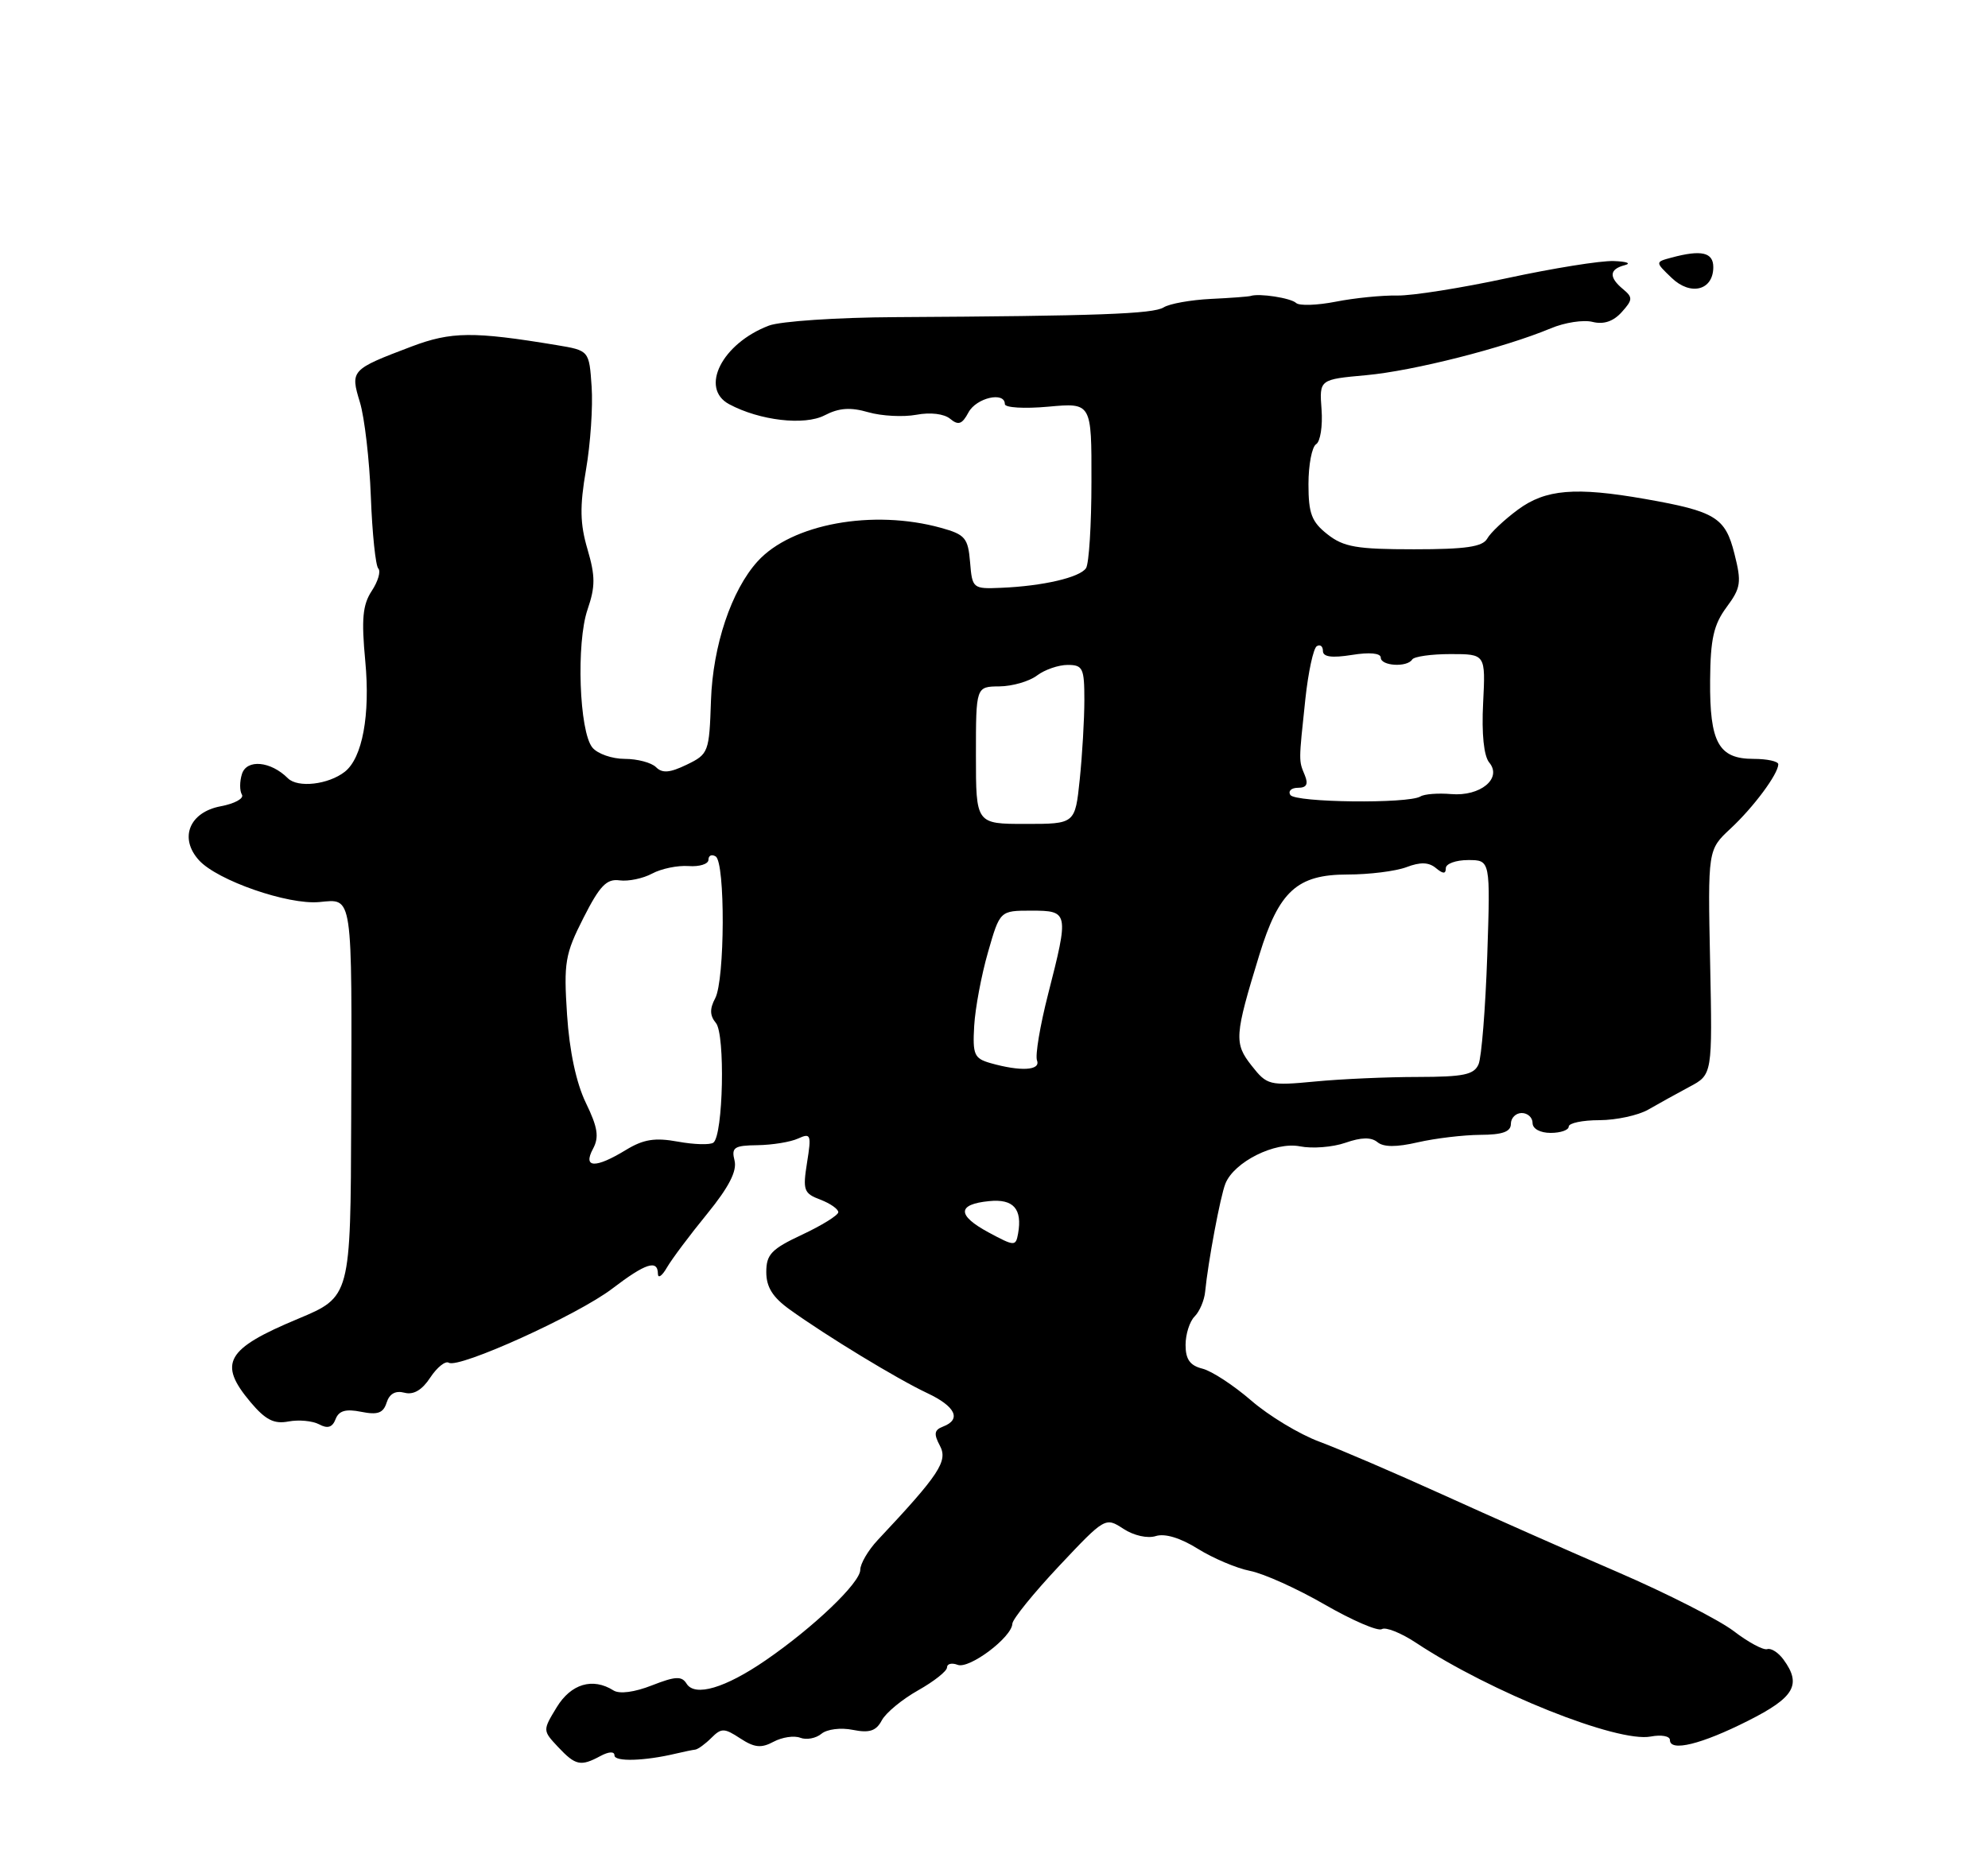 <?xml version="1.0" encoding="UTF-8" standalone="no"?>
<!DOCTYPE svg PUBLIC "-//W3C//DTD SVG 1.1//EN" "http://www.w3.org/Graphics/SVG/1.1/DTD/svg11.dtd" >
<svg xmlns="http://www.w3.org/2000/svg" xmlns:xlink="http://www.w3.org/1999/xlink" version="1.1" viewBox="0 0 275 256">
 <g >
 <path fill="currentColor"
d=" M 83.07 242.96 C 84.23 242.34 85.00 242.31 85.00 242.88 C 85.00 243.79 89.18 243.66 93.50 242.63 C 94.60 242.37 95.81 242.12 96.18 242.08 C 96.55 242.03 97.55 241.31 98.40 240.46 C 99.79 239.07 100.19 239.08 102.40 240.53 C 104.36 241.81 105.30 241.91 107.01 240.99 C 108.19 240.36 109.85 240.11 110.70 240.44 C 111.56 240.77 112.87 240.52 113.63 239.89 C 114.40 239.25 116.32 239.01 117.98 239.35 C 120.28 239.81 121.20 239.50 121.98 238.03 C 122.54 236.98 124.80 235.12 127.00 233.88 C 129.20 232.64 131.00 231.22 131.00 230.71 C 131.00 230.20 131.66 230.04 132.47 230.35 C 134.08 230.97 139.97 226.54 140.04 224.66 C 140.07 224.02 142.97 220.44 146.49 216.69 C 152.85 209.93 152.91 209.90 155.40 211.53 C 156.84 212.47 158.75 212.90 159.89 212.53 C 161.15 212.14 163.29 212.79 165.69 214.29 C 167.79 215.60 171.04 216.98 172.91 217.35 C 174.79 217.71 179.44 219.81 183.25 222.01 C 187.07 224.21 190.62 225.74 191.15 225.41 C 191.68 225.08 193.81 225.93 195.88 227.30 C 206.23 234.15 223.75 241.15 228.35 240.27 C 229.81 239.99 231.00 240.21 231.00 240.75 C 231.00 242.42 235.36 241.35 241.81 238.09 C 248.23 234.86 249.25 233.09 246.71 229.62 C 246.00 228.65 244.99 228.00 244.46 228.18 C 243.93 228.35 241.84 227.23 239.82 225.68 C 237.80 224.14 230.60 220.47 223.82 217.54 C 217.04 214.62 206.10 209.77 199.50 206.77 C 192.90 203.78 185.25 200.49 182.50 199.47 C 179.75 198.45 175.51 195.89 173.08 193.78 C 170.65 191.68 167.62 189.69 166.33 189.37 C 164.61 188.94 164.00 188.08 164.00 186.09 C 164.00 184.61 164.56 182.84 165.25 182.15 C 165.94 181.46 166.60 179.91 166.71 178.70 C 167.11 174.61 168.81 165.51 169.51 163.77 C 170.71 160.76 176.38 157.93 179.82 158.61 C 181.51 158.95 184.34 158.73 186.10 158.12 C 188.30 157.35 189.68 157.32 190.54 158.03 C 191.38 158.73 193.17 158.74 196.14 158.05 C 198.54 157.50 202.41 157.04 204.75 157.02 C 207.85 157.01 209.00 156.59 209.00 155.50 C 209.00 154.68 209.68 154.00 210.50 154.00 C 211.32 154.00 212.00 154.62 212.00 155.38 C 212.00 156.18 213.05 156.75 214.50 156.75 C 215.88 156.75 217.00 156.36 217.00 155.88 C 217.00 155.39 218.91 154.99 221.25 154.99 C 223.59 154.98 226.62 154.32 228.00 153.53 C 229.38 152.73 231.94 151.32 233.69 150.38 C 236.88 148.69 236.88 148.69 236.56 133.13 C 236.24 117.58 236.24 117.58 239.37 114.66 C 242.57 111.69 245.98 107.09 245.99 105.75 C 246.00 105.34 244.45 105.00 242.56 105.00 C 237.73 105.00 236.49 102.74 236.56 94.14 C 236.60 88.41 237.05 86.43 238.83 84.02 C 240.82 81.33 240.93 80.59 239.92 76.60 C 238.66 71.59 237.29 70.75 227.57 69.04 C 217.92 67.35 213.80 67.69 209.97 70.52 C 208.09 71.91 206.18 73.71 205.73 74.52 C 205.09 75.66 202.77 76.00 195.59 76.00 C 187.68 76.00 185.87 75.69 183.63 73.93 C 181.43 72.20 181.00 71.05 181.00 66.99 C 181.00 64.31 181.48 61.82 182.06 61.46 C 182.64 61.11 182.98 58.94 182.81 56.66 C 182.50 52.50 182.50 52.50 189.00 51.91 C 195.54 51.31 208.02 48.14 214.52 45.43 C 216.44 44.62 219.05 44.22 220.30 44.54 C 221.83 44.92 223.16 44.48 224.32 43.20 C 225.86 41.49 225.89 41.15 224.53 40.02 C 222.52 38.36 222.60 37.25 224.75 36.69 C 225.71 36.44 225.03 36.18 223.23 36.12 C 221.44 36.05 214.81 37.12 208.50 38.48 C 202.20 39.84 195.34 40.93 193.27 40.89 C 191.20 40.85 187.38 41.23 184.79 41.74 C 182.19 42.25 179.72 42.33 179.29 41.92 C 178.56 41.23 174.17 40.55 173.00 40.95 C 172.72 41.04 170.24 41.23 167.47 41.36 C 164.70 41.50 161.78 42.02 160.97 42.53 C 159.51 43.44 151.84 43.72 123.87 43.88 C 115.83 43.92 107.95 44.45 106.37 45.05 C 99.88 47.51 96.74 53.72 100.87 55.93 C 105.09 58.19 111.27 58.91 114.06 57.47 C 116.06 56.43 117.64 56.32 120.12 57.04 C 121.97 57.57 124.96 57.72 126.75 57.39 C 128.69 57.02 130.60 57.25 131.44 57.95 C 132.57 58.89 133.09 58.71 133.97 57.06 C 135.05 55.04 139.00 54.13 139.00 55.91 C 139.00 56.41 141.69 56.57 145.00 56.27 C 151.00 55.72 151.00 55.72 150.98 66.61 C 150.98 72.60 150.64 78.00 150.23 78.61 C 149.38 79.90 144.26 81.09 138.50 81.33 C 134.57 81.50 134.49 81.43 134.19 77.78 C 133.91 74.44 133.51 73.96 130.19 73.04 C 120.76 70.42 109.49 72.48 104.79 77.68 C 101.17 81.68 98.61 89.33 98.35 96.90 C 98.11 104.08 98.02 104.34 95.00 105.80 C 92.66 106.93 91.62 107.02 90.75 106.15 C 90.12 105.52 88.17 105.00 86.42 105.00 C 84.67 105.00 82.66 104.30 81.95 103.44 C 80.12 101.23 79.69 88.94 81.28 84.32 C 82.36 81.16 82.36 79.72 81.27 76.00 C 80.23 72.47 80.18 70.10 81.06 65.00 C 81.68 61.42 82.03 56.25 81.84 53.50 C 81.50 48.50 81.50 48.50 77.00 47.75 C 65.47 45.84 62.42 45.87 56.92 47.95 C 48.53 51.13 48.44 51.23 49.79 55.67 C 50.43 57.78 51.11 63.66 51.30 68.74 C 51.49 73.82 51.96 78.29 52.33 78.66 C 52.70 79.04 52.30 80.43 51.43 81.75 C 50.16 83.68 49.98 85.65 50.53 91.49 C 51.23 98.93 50.13 104.87 47.70 106.78 C 45.43 108.56 41.19 109.05 39.82 107.68 C 37.45 105.31 34.13 105.00 33.47 107.09 C 33.14 108.13 33.14 109.41 33.46 109.94 C 33.79 110.47 32.46 111.20 30.52 111.56 C 26.19 112.38 24.75 115.96 27.52 119.02 C 30.05 121.82 39.84 125.22 44.17 124.81 C 48.84 124.37 48.69 123.33 48.58 154.76 C 48.50 179.43 48.50 179.43 41.21 182.48 C 31.24 186.64 30.12 188.61 34.66 194.01 C 36.73 196.46 37.90 197.06 39.90 196.68 C 41.32 196.41 43.23 196.59 44.14 197.07 C 45.32 197.71 45.98 197.50 46.42 196.36 C 46.87 195.19 47.82 194.91 49.96 195.34 C 52.25 195.80 53.02 195.52 53.48 194.07 C 53.87 192.84 54.71 192.37 55.95 192.70 C 57.21 193.03 58.39 192.33 59.52 190.60 C 60.46 189.18 61.61 188.26 62.08 188.55 C 63.46 189.40 79.93 181.94 84.69 178.30 C 89.30 174.78 90.99 174.23 91.01 176.25 C 91.02 176.94 91.59 176.54 92.26 175.37 C 92.94 174.20 95.44 170.86 97.82 167.95 C 100.83 164.25 101.97 162.03 101.61 160.58 C 101.15 158.76 101.55 158.49 104.79 158.45 C 106.83 158.42 109.36 158.01 110.40 157.53 C 112.16 156.73 112.26 156.99 111.64 160.85 C 111.03 164.69 111.18 165.12 113.49 165.99 C 114.87 166.52 115.98 167.30 115.96 167.73 C 115.94 168.15 113.69 169.55 110.96 170.83 C 106.71 172.82 106.00 173.56 106.00 176.01 C 106.00 178.08 106.89 179.50 109.23 181.18 C 114.31 184.84 124.15 190.82 128.24 192.74 C 132.18 194.59 133.04 196.39 130.46 197.38 C 129.23 197.85 129.14 198.39 130.02 200.04 C 131.15 202.16 129.94 204.01 121.42 213.08 C 120.09 214.50 119.00 216.36 119.00 217.21 C 119.00 218.99 112.54 225.17 105.90 229.73 C 100.31 233.57 96.12 234.81 94.97 232.95 C 94.30 231.88 93.43 231.92 90.19 233.19 C 87.78 234.14 85.69 234.42 84.86 233.89 C 81.99 232.08 78.99 232.97 77.01 236.22 C 75.06 239.43 75.06 239.43 77.20 241.72 C 79.62 244.29 80.32 244.44 83.07 242.96 Z  M 237.00 36.96 C 237.00 34.91 235.35 34.53 231.23 35.64 C 228.95 36.25 228.95 36.25 231.23 38.44 C 233.86 40.98 237.00 40.18 237.00 36.96 Z  M 136.75 170.52 C 132.36 168.15 132.39 166.62 136.83 166.19 C 140.19 165.85 141.44 167.26 140.83 170.69 C 140.51 172.46 140.34 172.45 136.75 170.52 Z  M 82.03 158.95 C 82.90 157.33 82.69 155.99 81.04 152.59 C 79.71 149.84 78.77 145.44 78.44 140.39 C 77.97 133.18 78.16 132.02 80.71 127.00 C 82.97 122.54 83.92 121.56 85.71 121.81 C 86.93 121.97 88.95 121.55 90.21 120.87 C 91.47 120.19 93.74 119.72 95.25 119.83 C 96.76 119.94 98.00 119.55 98.00 118.96 C 98.00 118.37 98.45 118.16 99.00 118.50 C 100.34 119.33 100.28 135.60 98.93 138.13 C 98.16 139.58 98.18 140.52 99.03 141.54 C 100.34 143.11 100.04 157.10 98.68 158.10 C 98.23 158.43 96.02 158.37 93.78 157.96 C 90.60 157.38 89.02 157.63 86.60 159.10 C 82.36 161.69 80.59 161.63 82.03 158.95 Z  M 173.13 147.44 C 170.69 144.34 170.77 143.32 174.20 132.13 C 176.91 123.30 179.43 121.00 186.39 121.00 C 189.40 121.00 193.08 120.54 194.56 119.98 C 196.47 119.25 197.64 119.29 198.62 120.10 C 199.63 120.94 200.00 120.94 200.00 120.12 C 200.00 119.51 201.39 119.00 203.09 119.00 C 206.17 119.00 206.17 119.00 205.73 132.25 C 205.48 139.54 204.94 146.29 204.53 147.25 C 203.91 148.70 202.47 149.00 196.14 149.01 C 191.94 149.01 185.54 149.29 181.92 149.64 C 175.58 150.24 175.27 150.16 173.13 147.44 Z  M 137.00 147.09 C 134.76 146.45 134.53 145.92 134.76 141.94 C 134.90 139.50 135.76 134.91 136.67 131.75 C 138.32 126.00 138.32 126.00 142.66 126.00 C 147.84 126.00 147.88 126.22 144.98 137.57 C 143.87 141.91 143.18 146.03 143.45 146.73 C 143.98 148.12 141.18 148.28 137.00 147.09 Z  M 135.00 104.50 C 135.00 95.00 135.00 95.00 138.25 94.97 C 140.04 94.95 142.37 94.28 143.44 93.47 C 144.51 92.66 146.42 92.00 147.69 92.00 C 149.79 92.00 150.00 92.45 150.00 96.85 C 150.00 99.52 149.71 104.47 149.36 107.85 C 148.72 114.00 148.72 114.00 141.86 114.00 C 135.00 114.00 135.00 114.00 135.00 104.50 Z  M 178.49 109.99 C 178.16 109.45 178.63 109.00 179.55 109.00 C 180.74 109.00 181.01 108.51 180.49 107.25 C 179.64 105.20 179.64 105.47 180.57 96.72 C 180.97 92.99 181.68 89.70 182.15 89.41 C 182.62 89.12 183.00 89.42 183.00 90.07 C 183.00 90.89 184.22 91.06 187.00 90.62 C 189.45 90.22 191.00 90.37 191.00 90.99 C 191.00 92.15 194.65 92.37 195.35 91.25 C 195.60 90.84 197.99 90.50 200.66 90.50 C 205.50 90.50 205.50 90.50 205.16 97.29 C 204.94 101.55 205.26 104.61 206.01 105.51 C 207.83 107.70 204.78 110.22 200.73 109.87 C 198.94 109.72 197.03 109.86 196.49 110.20 C 194.82 111.23 179.15 111.05 178.49 109.99 Z "/>
</g>
</svg>